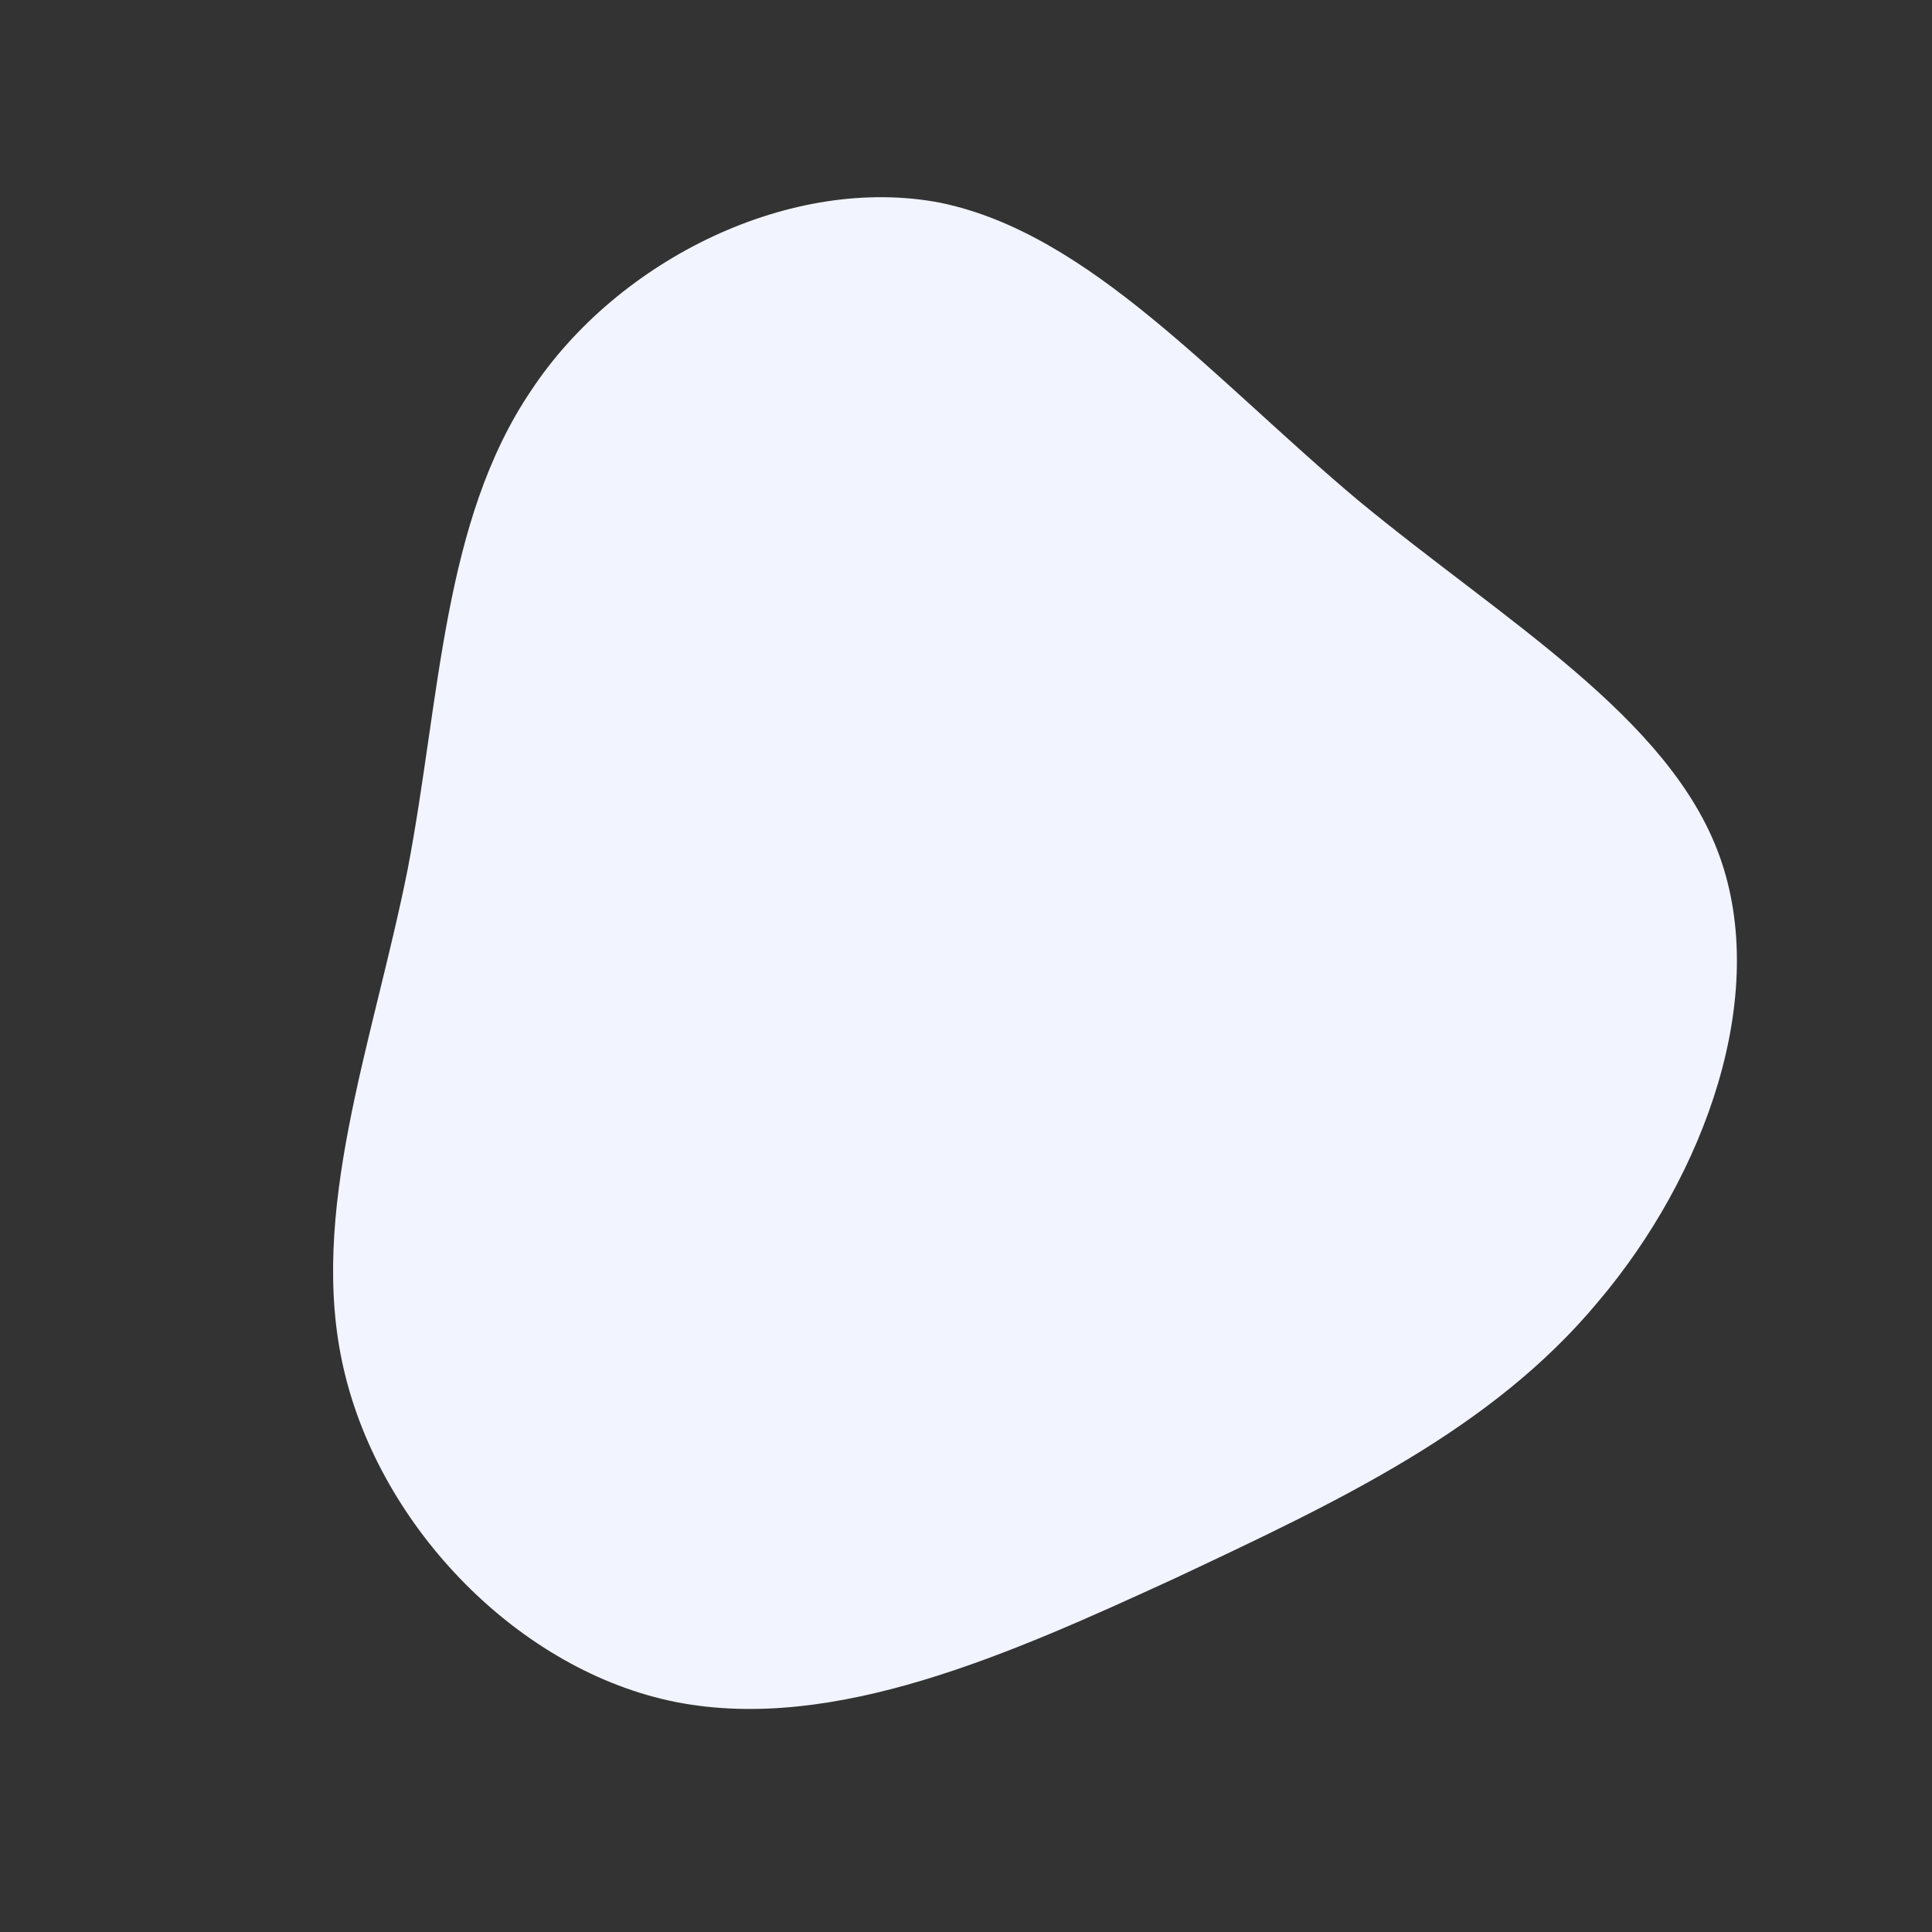 <!--?xml version="1.0" standalone="no"?-->
              <svg id="sw-js-blob-svg" viewBox="0 0 100 100" xmlns="http://www.w3.org/2000/svg" version="1.1">
                    <rect x="0" y="0" width="100" height="100" fill="#333333" stroke="none"/>
                    <defs> 
                        <linearGradient id="sw-gradient" x1="0" x2="1" y1="1" y2="0">
                            <stop id="stop1" stop-color="rgba(242, 244, 255, 1)" offset="0%"></stop>
                            <stop id="stop2" stop-color="rgba(251, 168, 31, 1)" offset="100%"></stop>
                        </linearGradient>
                    </defs>
                <path fill="rgba(242, 244, 255, 1)" d="M20.3,-24.1C27.8,-17.9,36.4,-12.9,39,-5.7C41.6,1.5,38.3,10.8,32.7,17.4C27.2,24,19.3,27.7,10.8,31.7C2.3,35.6,-6.8,39.7,-15,38.1C-23.1,36.5,-30.3,29.1,-32.2,20.9C-34.1,12.8,-30.7,4,-28.9,-5C-27.2,-13.9,-27.1,-23,-22.5,-29.8C-18,-36.6,-9,-41,-1.3,-39.5C6.4,-37.9,12.8,-30.4,20.3,-24.1Z" width="100%" height="100%" transform="translate(50 50)" stroke-width="0" style="transition: all 0.3s ease 0s;"></path>
              </svg>